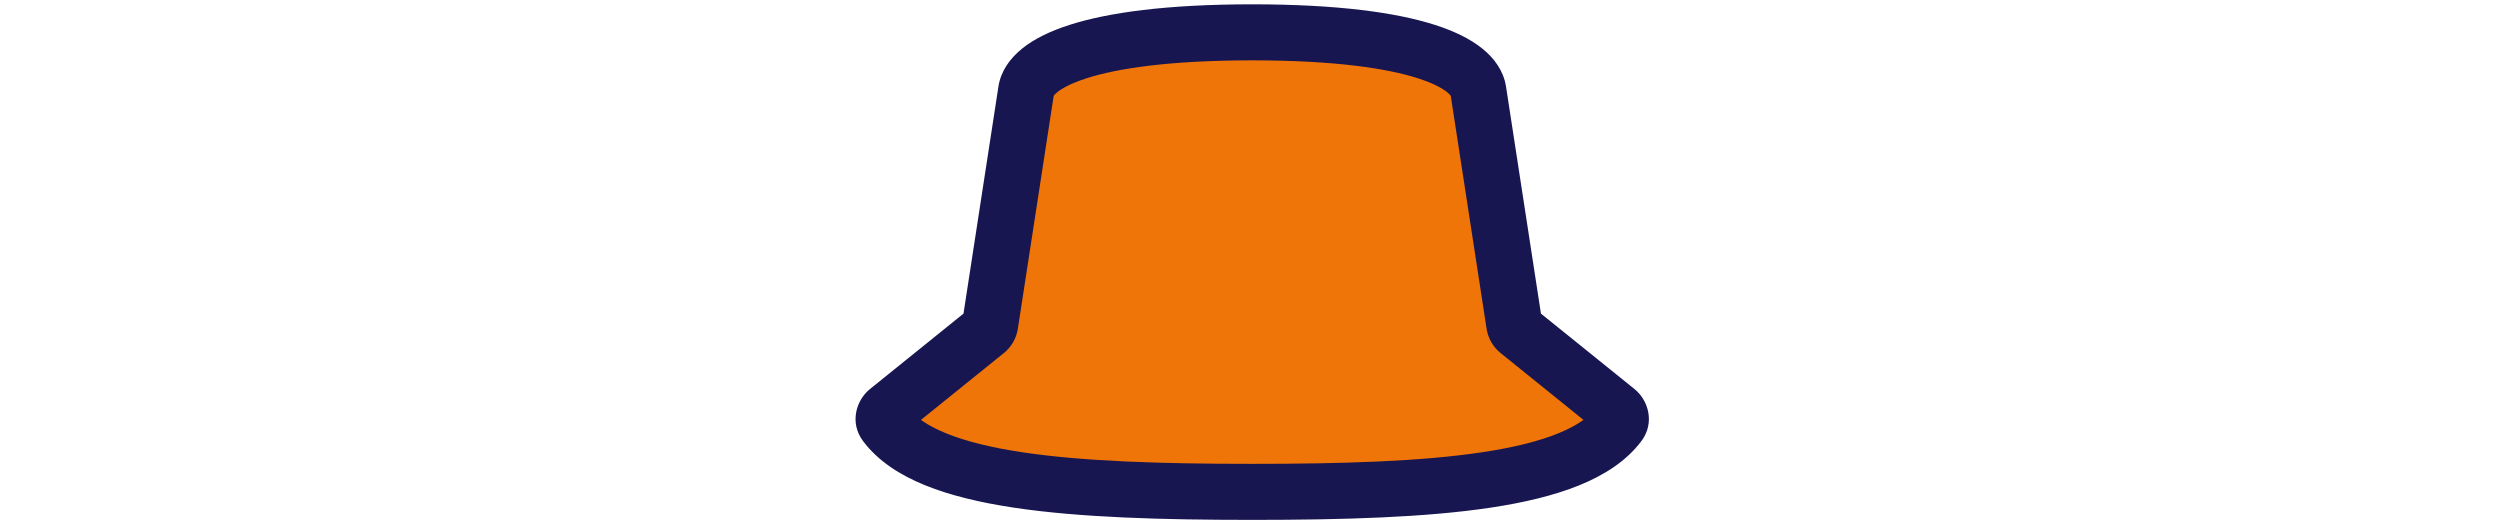 <svg width="464" height="97" viewBox="0 0 464 97" fill="none" xmlns="http://www.w3.org/2000/svg">
<mask id="path-1-outside-1_876_1050" maskUnits="userSpaceOnUse" x="158" y="0" width="149" height="97" fill="black">
<rect fill="white" x="158" width="149" height="97"/>
<path d="M232.577 6C263.458 6.041 273.594 11.895 274.375 16.841L281.049 60.223C281.125 60.716 281.382 61.163 281.771 61.476L300.097 76.255C300.856 76.867 301.076 77.947 300.493 78.729C292.407 89.562 265.765 91.284 232.508 91.291C232.508 91.291 232.508 91.291 232.508 91.291V91.291C232.508 91.292 232.508 91.292 232.507 91.292C232.476 91.292 232.444 91.291 232.412 91.291C232.381 91.291 232.349 91.292 232.317 91.292C232.317 91.292 232.316 91.292 232.316 91.291V91.291C232.316 91.291 232.315 91.291 232.315 91.291C199.059 91.284 172.418 89.562 164.332 78.729C163.748 77.947 163.968 76.867 164.727 76.255L183.054 61.476C183.442 61.163 183.699 60.716 183.775 60.223L190.449 16.841C191.23 11.895 201.367 6.042 232.247 6H232.577Z"/>
</mask>
<path d="M232.577 6C263.458 6.041 273.594 11.895 274.375 16.841L281.049 60.223C281.125 60.716 281.382 61.163 281.771 61.476L300.097 76.255C300.856 76.867 301.076 77.947 300.493 78.729C292.407 89.562 265.765 91.284 232.508 91.291C232.508 91.291 232.508 91.291 232.508 91.291V91.291C232.508 91.292 232.508 91.292 232.507 91.292C232.476 91.292 232.444 91.291 232.412 91.291C232.381 91.291 232.349 91.292 232.317 91.292C232.317 91.292 232.316 91.292 232.316 91.291V91.291C232.316 91.291 232.315 91.291 232.315 91.291C199.059 91.284 172.418 89.562 164.332 78.729C163.748 77.947 163.968 76.867 164.727 76.255L183.054 61.476C183.442 61.163 183.699 60.716 183.775 60.223L190.449 16.841C191.23 11.895 201.367 6.042 232.247 6H232.577Z" fill="#F07508"/>
<path d="M232.577 6L232.584 0.8H232.577V6ZM274.375 16.841L279.515 16.05L279.513 16.04L279.511 16.03L274.375 16.841ZM232.412 91.291L232.413 86.091L232.412 86.091L232.412 91.291ZM190.449 16.841L185.313 16.03L185.311 16.04L185.31 16.05L190.449 16.841ZM232.247 6L232.247 0.8L232.24 0.8L232.247 6ZM183.054 61.476L179.79 57.428L183.054 61.476ZM183.775 60.223L188.915 61.014L183.775 60.223ZM164.332 78.729L168.499 75.619L164.332 78.729ZM164.727 76.255L167.992 80.303L164.727 76.255ZM232.315 91.291L232.316 86.091L232.316 86.091L232.315 91.291ZM232.507 91.292L232.509 86.092L232.507 91.292ZM232.508 91.291L232.509 96.491L232.508 91.291ZM300.097 76.255L303.361 72.207L300.097 76.255ZM300.493 78.729L296.325 75.619L300.493 78.729ZM232.317 91.292L232.315 86.092L232.317 91.292ZM281.049 60.223L275.91 61.014L281.049 60.223ZM232.577 6L232.57 11.2C247.769 11.22 257.414 12.681 263.172 14.532C266.049 15.457 267.711 16.402 268.592 17.113C269.457 17.811 269.301 18.049 269.239 17.652L274.375 16.841L279.511 16.03C279.058 13.16 277.343 10.811 275.123 9.02C272.918 7.24 269.969 5.793 266.355 4.631C259.13 2.308 248.267 0.821 232.584 0.8L232.577 6ZM274.375 16.841L269.236 17.631L275.91 61.014L281.049 60.223L286.189 59.432L279.515 16.05L274.375 16.841ZM281.771 61.476L278.506 65.524L296.833 80.303L300.097 76.255L303.361 72.207L285.035 57.428L281.771 61.476ZM300.493 78.729L296.325 75.619C295.076 77.292 292.838 78.959 289.181 80.442C285.547 81.916 280.86 83.068 275.163 83.928C263.755 85.65 249.123 86.088 232.507 86.091L232.508 91.291L232.509 96.491C249.151 96.488 264.468 96.061 276.716 94.212C282.847 93.286 288.415 91.976 293.09 90.08C297.742 88.193 301.866 85.582 304.66 81.839L300.493 78.729ZM232.507 91.292L232.509 86.092C232.527 86.092 232.539 86.092 232.544 86.092C232.547 86.092 232.549 86.092 232.539 86.092C232.533 86.092 232.515 86.092 232.496 86.091C232.475 86.091 232.446 86.091 232.413 86.091L232.412 91.291L232.412 96.491C232.394 96.491 232.381 96.491 232.376 96.491C232.373 96.491 232.371 96.491 232.38 96.491C232.387 96.491 232.404 96.491 232.424 96.492C232.444 96.492 232.472 96.492 232.506 96.492L232.507 91.292ZM232.412 91.291L232.412 86.091C232.378 86.091 232.349 86.091 232.329 86.091C232.31 86.092 232.292 86.092 232.285 86.092C232.276 86.092 232.277 86.092 232.281 86.092C232.285 86.092 232.297 86.092 232.315 86.092L232.317 91.292L232.32 96.492C232.353 96.492 232.381 96.492 232.401 96.492C232.42 96.491 232.438 96.491 232.444 96.491C232.453 96.491 232.452 96.491 232.448 96.491C232.443 96.491 232.431 96.491 232.413 96.491L232.412 91.291ZM232.315 91.291L232.316 86.091C215.701 86.088 201.069 85.65 189.661 83.928C183.964 83.068 179.277 81.916 175.643 80.442C171.986 78.959 169.748 77.292 168.499 75.619L164.332 78.729L160.165 81.839C162.958 85.582 167.083 88.193 171.734 90.08C176.409 91.976 181.977 93.286 188.108 94.212C200.356 96.061 215.673 96.488 232.314 96.491L232.315 91.291ZM164.727 76.255L167.992 80.303L186.318 65.524L183.054 61.476L179.79 57.428L161.463 72.207L164.727 76.255ZM183.775 60.223L188.915 61.014L195.589 17.631L190.449 16.841L185.31 16.05L178.636 59.432L183.775 60.223ZM190.449 16.841L195.586 17.652C195.523 18.049 195.368 17.811 196.233 17.113C197.113 16.402 198.775 15.457 201.652 14.532C207.411 12.681 217.056 11.22 232.254 11.2L232.247 6L232.24 0.8C216.558 0.821 205.695 2.308 198.47 4.631C194.855 5.793 191.906 7.24 189.701 9.02C187.481 10.811 185.766 13.16 185.313 16.03L190.449 16.841ZM232.247 6V11.2H232.577V6V0.8H232.247V6ZM183.054 61.476L186.318 65.524C187.716 64.397 188.642 62.788 188.915 61.014L183.775 60.223L178.636 59.432C178.757 58.644 179.169 57.929 179.79 57.428L183.054 61.476ZM164.332 78.729L168.499 75.619C169.846 77.423 169.057 79.444 167.992 80.303L164.727 76.255L161.463 72.207C158.879 74.291 157.651 78.471 160.165 81.839L164.332 78.729ZM232.316 91.291L235.993 87.615C235.007 86.629 233.68 86.091 232.316 86.091L232.315 91.291L232.314 96.491C230.951 96.491 229.624 95.954 228.639 94.969L232.316 91.291ZM232.508 91.291H227.308C227.308 88.42 229.636 86.091 232.509 86.092L232.507 91.292L232.506 96.492C235.38 96.493 237.708 94.163 237.708 91.291H232.508ZM232.508 91.291L232.507 86.091C229.654 86.092 227.308 88.402 227.308 91.291H232.508H237.708C237.708 94.181 235.363 96.49 232.509 96.491L232.508 91.291ZM300.097 76.255L296.833 80.303C295.768 79.444 294.978 77.423 296.325 75.619L300.493 78.729L304.66 81.839C307.174 78.471 305.945 74.291 303.361 72.207L300.097 76.255ZM232.317 91.292L232.315 86.092C233.696 86.091 235.019 86.64 235.993 87.615L232.316 91.291L228.639 94.969C229.614 95.943 230.938 96.493 232.32 96.492L232.317 91.292ZM281.049 60.223L275.91 61.014C276.183 62.788 277.109 64.397 278.506 65.524L281.771 61.476L285.035 57.428C285.656 57.929 286.067 58.644 286.189 59.432L281.049 60.223Z" fill="#181651" mask="url(#path-1-outside-1_876_1050)"/>
</svg>
